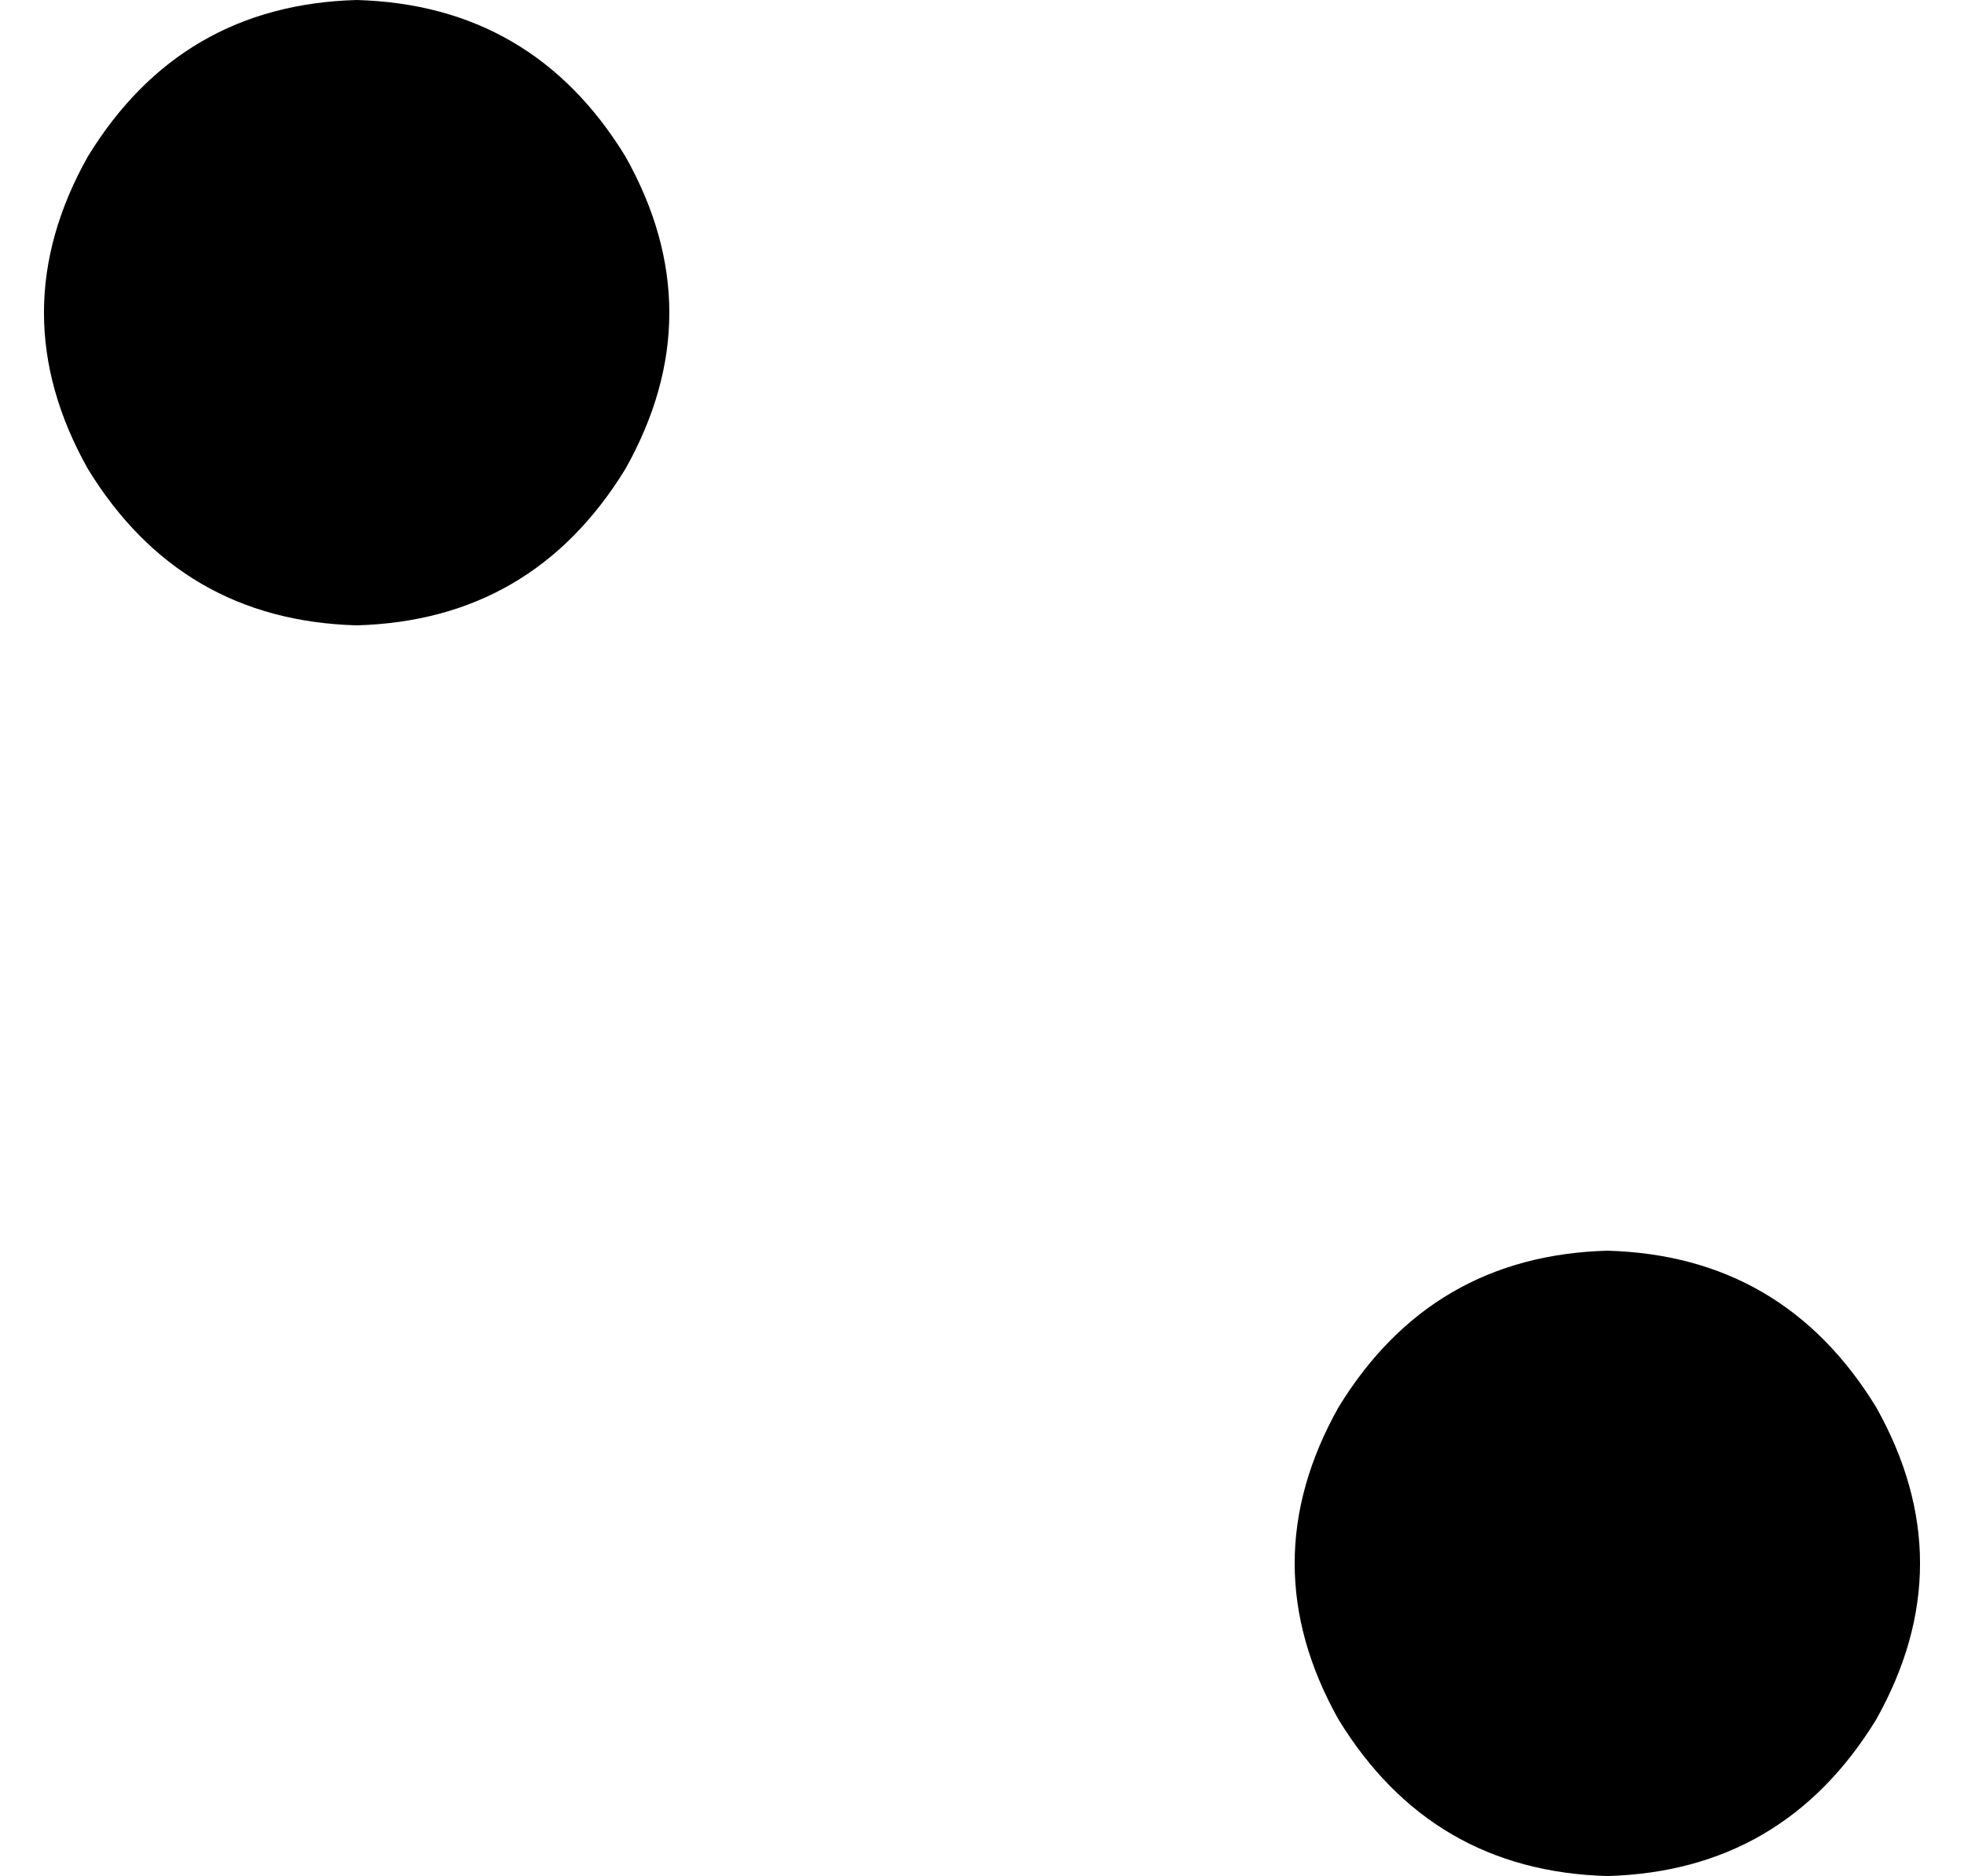 <svg xmlns="http://www.w3.org/2000/svg" viewBox="0 0 402 384">
    <path d="M 73 128 Q 109 127 128 96 Q 146 64 128 32 Q 109 1 73 0 Q 37 1 18 32 Q 0 64 18 96 Q 37 127 73 128 L 73 128 Z M 329 384 Q 365 383 384 352 Q 402 320 384 288 Q 365 257 329 256 Q 293 257 274 288 Q 256 320 274 352 Q 293 383 329 384 L 329 384 Z"/>
</svg>
